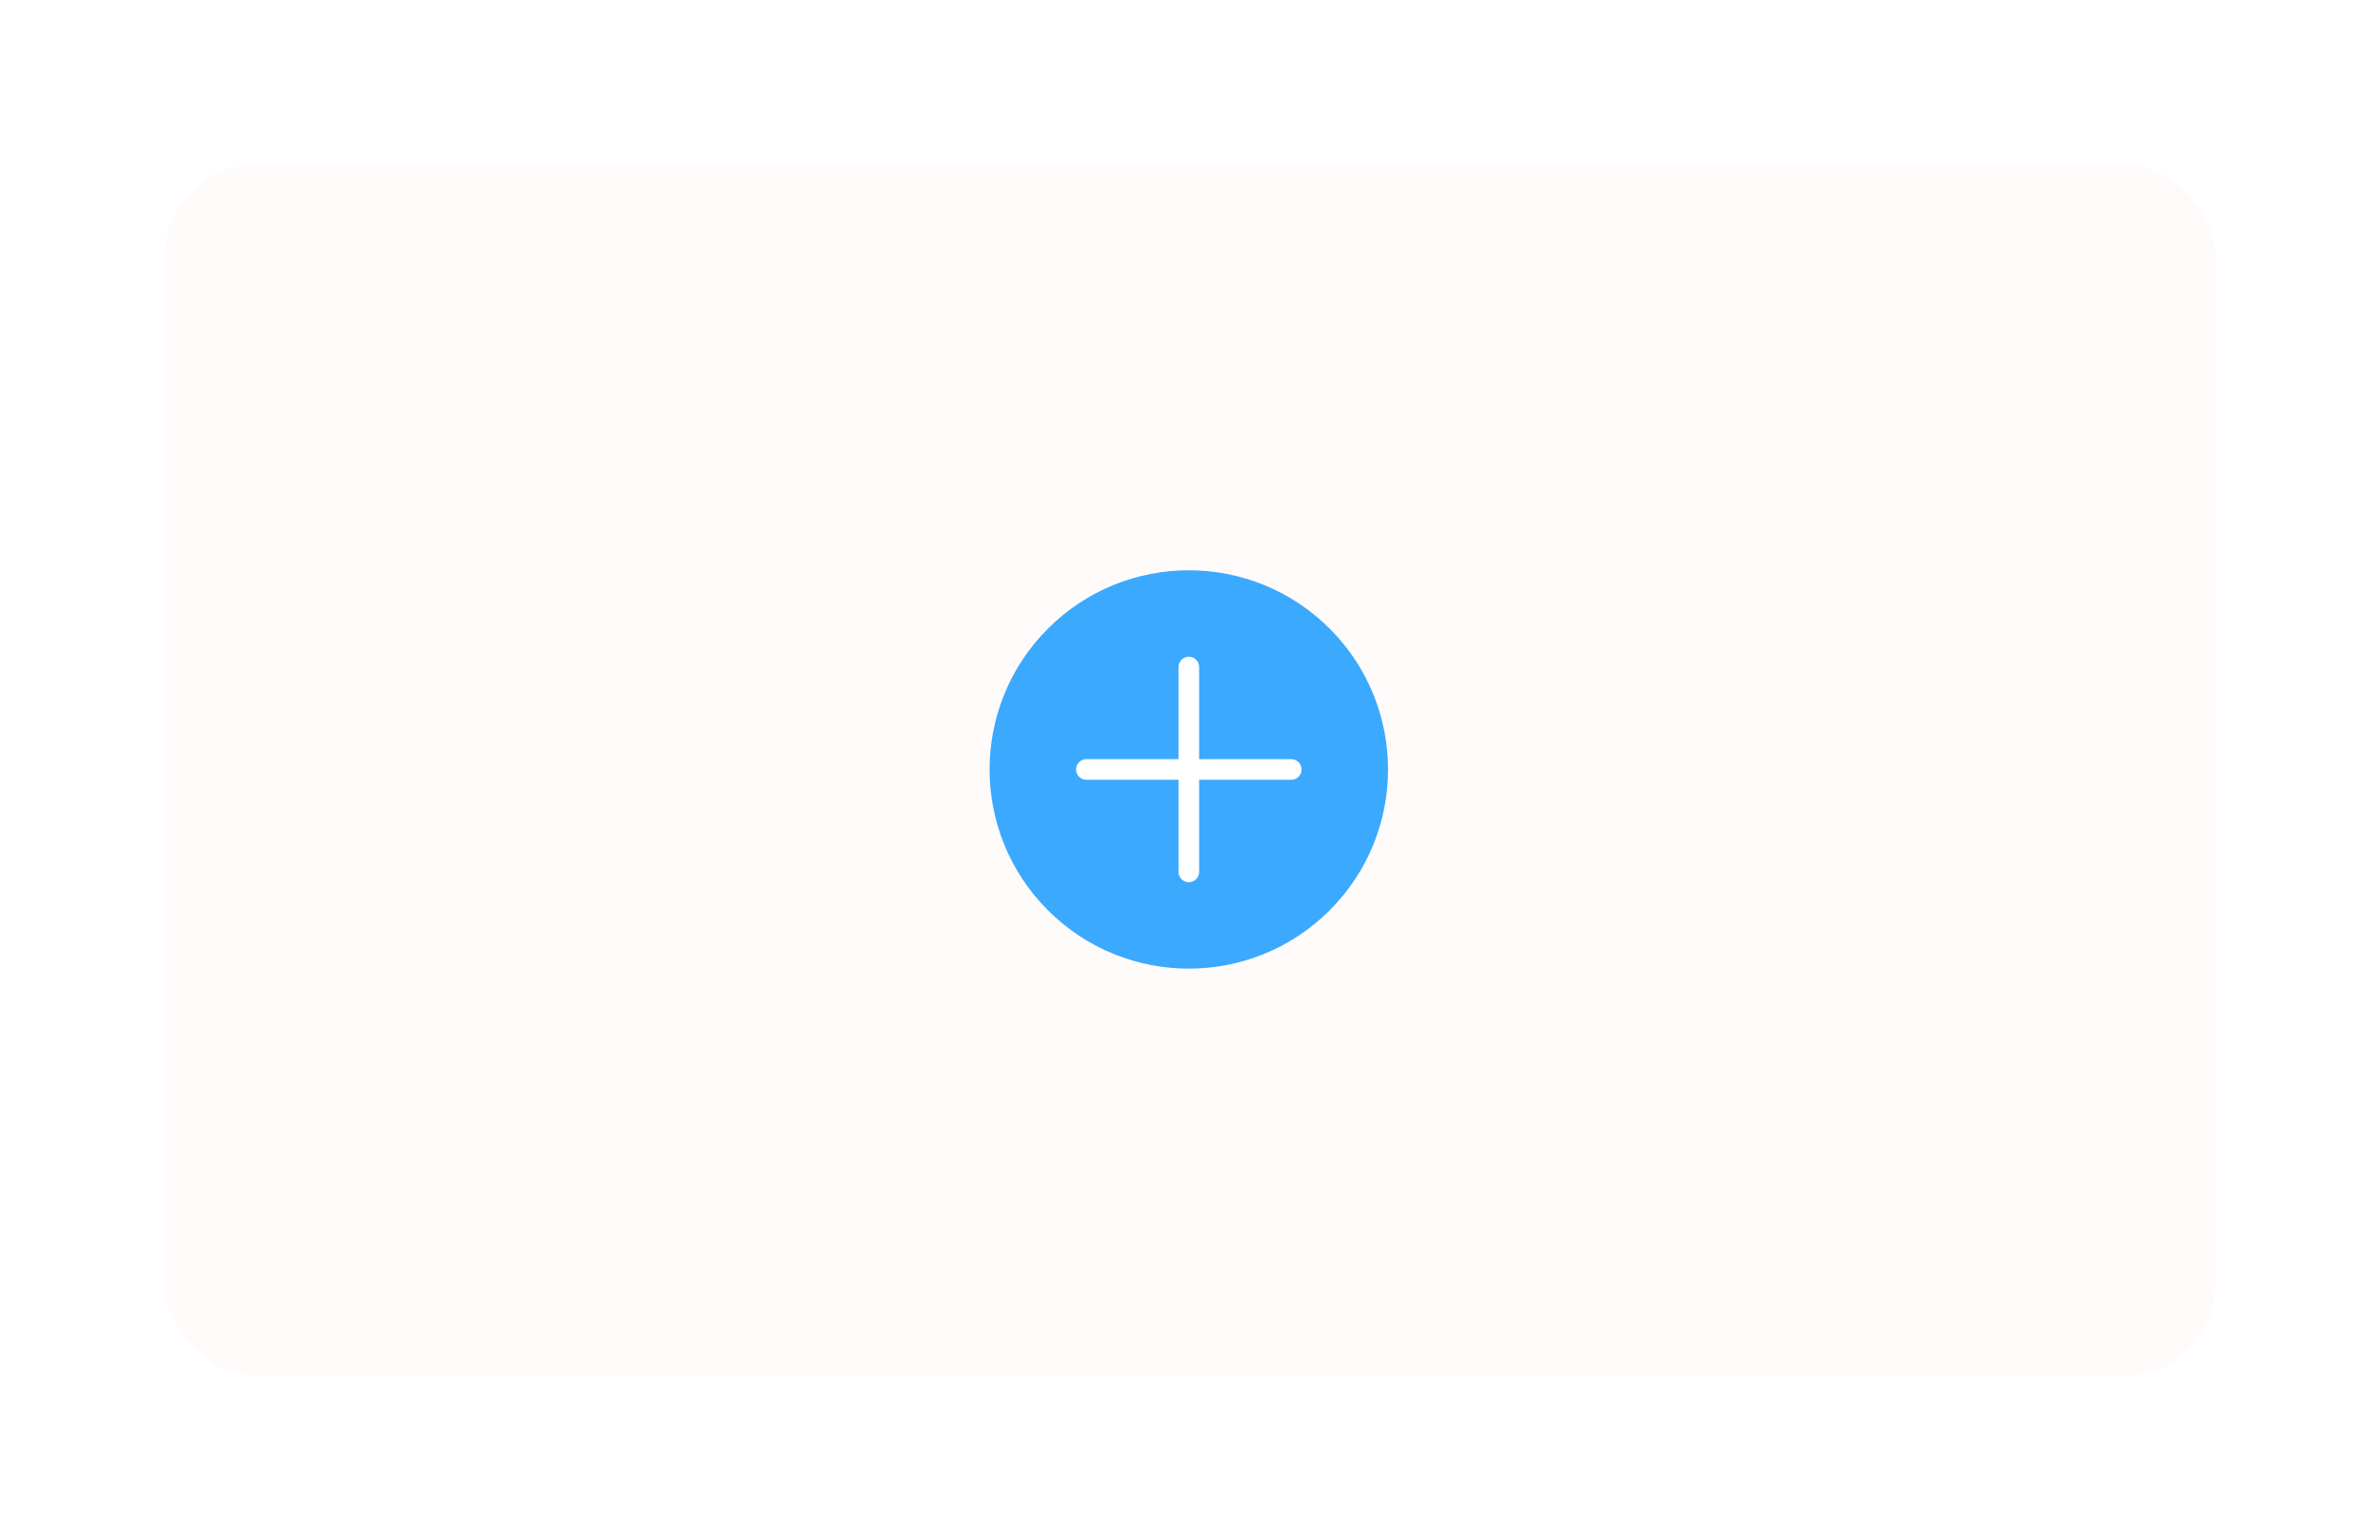 <svg xmlns="http://www.w3.org/2000/svg" xmlns:xlink="http://www.w3.org/1999/xlink" width="346.347" height="224.175" viewBox="0 0 346.347 224.175"><defs><style>.a{fill:url(#a);}.b{fill:url(#d);}.c{clip-path:url(#g);}.d{fill:url(#h);}.e{fill:url(#k);}.f{fill:url(#n);}.g{fill:#3ba9fe;}.h{fill:none;stroke:#fff;stroke-linecap:round;stroke-width:3px;}.i{filter:url(#o);}.j{filter:url(#l);}.k{filter:url(#i);}.l{filter:url(#e);}.m{filter:url(#b);}</style><linearGradient id="a" x1="-0.291" y1="-0.12" x2="1.636" y2="1.453" gradientUnits="objectBoundingBox"><stop offset="0" stop-color="#00dbde"/><stop offset="1" stop-color="#fc00ff"/></linearGradient><filter id="b" x="24" y="-15.5" width="458.847" height="293.175" filterUnits="userSpaceOnUse"><feOffset dx="102" dy="19" input="SourceAlpha"/><feGaussianBlur stdDeviation="19.5" result="c"/><feFlood flood-opacity="0.431"/><feComposite operator="in" in2="c"/><feComposite in="SourceGraphic"/></filter><linearGradient id="d" x1="-0.196" y1="-0.472" x2="1.464" y2="1.584" gradientUnits="objectBoundingBox"><stop offset="0" stop-color="#fffbfb"/><stop offset="1" stop-color="#fffbfb"/></linearGradient><filter id="e" x="0" y="0" width="346.347" height="224.175" filterUnits="userSpaceOnUse"><feOffset input="SourceAlpha"/><feGaussianBlur stdDeviation="8" result="f"/><feFlood flood-opacity="0.251"/><feComposite operator="in" in2="f"/><feComposite in="SourceGraphic"/></filter><clipPath id="g"><g class="m" transform="matrix(1, 0, 0, 1, 0, 0)"><rect class="a" width="298.347" height="176.175" rx="13"/></g></clipPath><linearGradient id="h" x1="1.451" y1="-0.186" x2="-0.59" y2="1.238" gradientUnits="objectBoundingBox"><stop offset="0" stop-color="#fffbfb"/><stop offset="0.925" stop-color="#fffbfb"/><stop offset="1" stop-color="#00dbde"/></linearGradient><filter id="i" x="-59.153" y="-146.966" width="342.124" height="502.41" filterUnits="userSpaceOnUse"><feOffset input="SourceAlpha"/><feGaussianBlur stdDeviation="25.5" result="j"/><feFlood flood-opacity="0.114"/><feComposite operator="in" in2="j"/><feComposite in="SourceGraphic"/></filter><linearGradient id="k" x1="1.803" y1="0.016" x2="0" y2="1.15" xlink:href="#d"/><filter id="l" x="48.467" y="-131.813" width="422.69" height="476.978" filterUnits="userSpaceOnUse"><feOffset dy="3" input="SourceAlpha"/><feGaussianBlur stdDeviation="25" result="m"/><feFlood flood-opacity="0.071"/><feComposite operator="in" in2="m"/><feComposite in="SourceGraphic"/></filter><linearGradient id="n" x1="1.242" y1="-0.177" x2="-0.125" y2="0.895" xlink:href="#d"/><filter id="o" x="-126.577" y="-152.717" width="410.29" height="485.9" filterUnits="userSpaceOnUse"><feOffset dy="6" input="SourceAlpha"/><feGaussianBlur stdDeviation="21" result="p"/><feFlood flood-opacity="0.18"/><feComposite operator="in" in2="p"/><feComposite in="SourceGraphic"/></filter></defs><g transform="translate(-15 -97)"><g transform="translate(-1536 -2957)"><g class="l" transform="matrix(1, 0, 0, 1, 1551, 3054)"><rect class="b" width="298.347" height="176.175" rx="13" transform="matrix(1, 0, 0, 1, 24, 24)"/></g><g class="c" transform="matrix(1, 0, 0, 1, 1575, 3078)"><g transform="translate(-87.577 -119.717)"><g class="k" transform="matrix(1, 0, 0, 1, 63.58, 95.72)"><path class="d" d="M0,283.624,146.384,0l42.741,349.41Z" transform="matrix(1, 0, 0, 1, 17.35, -70.47)"/></g><g class="j" transform="matrix(1, 0, 0, 1, 63.58, 95.72)"><path class="e" d="M69.882,0,0,326.978,272.69,85.685Z" transform="matrix(1, 0, 0, 1, 123.47, -59.81)"/></g><g class="i" transform="matrix(1, 0, 0, 1, 63.58, 95.72)"><path class="f" d="M90.872,0,0,324.644,231.433,35.416Z" transform="translate(-63.58 -55.53) rotate(-10)"/></g></g></g></g><g transform="translate(-369.188 11.01) rotate(-45)"><circle class="g" cx="28.991" cy="28.991" r="28.991" transform="translate(225 505)"/><g transform="translate(253.991 512.906) rotate(45)"><line class="h" y2="29.819" transform="translate(14.91)"/><line class="h" y2="29.819" transform="translate(29.819 14.91) rotate(90)"/></g></g></g></svg>